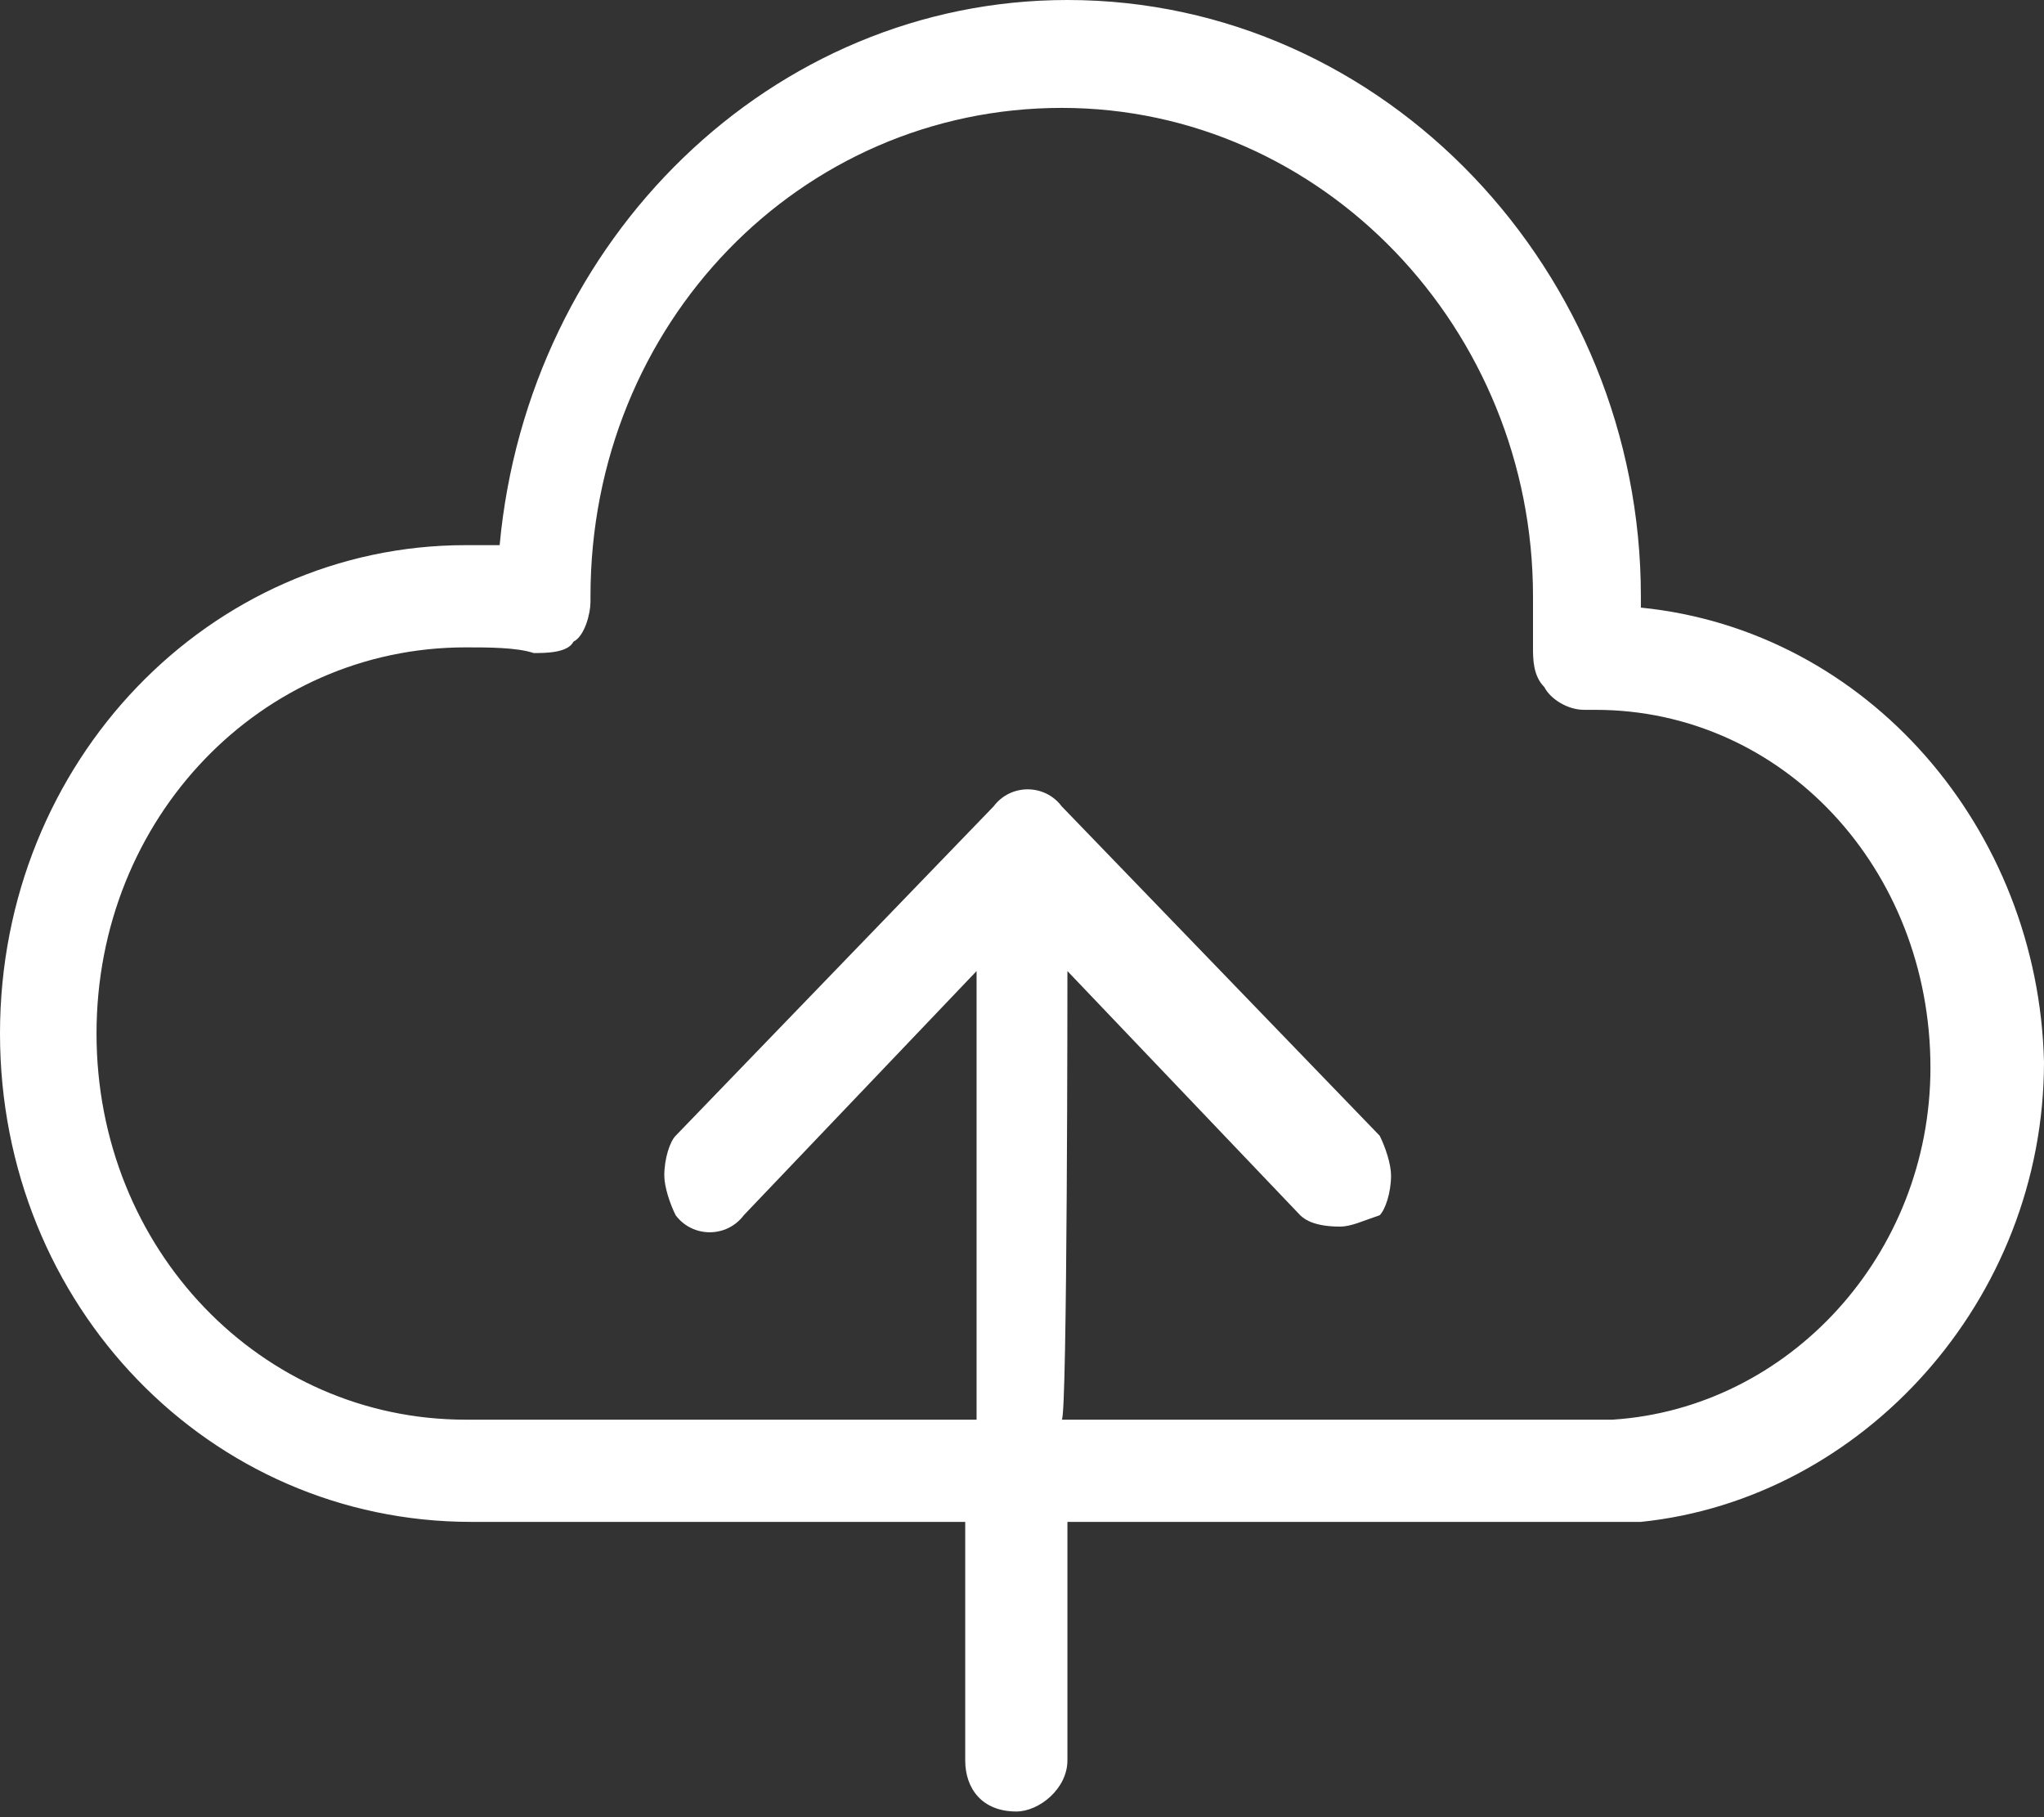 <?xml version="1.0" encoding="utf-8"?>
<!-- Generator: Adobe Illustrator 26.3.1, SVG Export Plug-In . SVG Version: 6.00 Build 0)  -->
<svg version="1.1" id="圖層_1" xmlns="http://www.w3.org/2000/svg" xmlns:xlink="http://www.w3.org/1999/xlink" x="0px" y="0px"
	 viewBox="0 0 36 32" style="enable-background:new 0 0 36 32;" xml:space="preserve">
<rect x="0" y="0" width="36" height="32" fill="#333333" stroke="none"/>
<style type="text/css">
	.st0{display:none;}
	.st1{display:inline;}
	.st2{fill:#231815;}
	.st3{fill:#FFFFFF;}
</style>
<g id="圖層_1_00000029730913658918479430000000149369579246475651_" class="st0">
	<g class="st1">
		<path d="M31,9c0-0.1,0-0.1-0.1-0.2c0-0.1-0.1-0.1-0.1-0.2l-8.4-8.4c0,0-0.1-0.1-0.2-0.1C22.1,0.1,22.1,0,22,0c0,0-0.1,0-0.2,0H7.5
			C6.1,0,5,1.1,5,2.5v26.9C5,30.9,6.1,32,7.5,32h21c1.4,0,2.5-1.1,2.5-2.5V9.2l0,0l0,0V9z M23.6,8.4c-0.5,0-0.9-0.4-0.9-0.9V2.7
			l5.6,5.6L23.6,8.4z M23.6,10h5.8v19.5c0,0.5-0.4,0.9-0.9,0.9h-21c-0.5,0-0.9-0.4-0.9-0.9v-27C6.6,2,7,1.6,7.5,1.6h13.6v5.8
			C21.1,8.8,22.2,10,23.6,10z"/>
		<path d="M9,16c0,0.4,0.4,0.8,0.8,0.8h16.4c0.4,0,0.8-0.4,0.8-0.8c0-0.4-0.4-0.8-0.8-0.8H9.8C9.4,15.2,9,15.6,9,16z"/>
		<path d="M26.2,20.4H9.8c-0.4,0-0.8,0.4-0.8,0.8C9,21.6,9.4,22,9.8,22h16.4c0.4,0,0.8-0.4,0.8-0.8C27,20.7,26.6,20.4,26.2,20.4z"/>
		<path d="M26.2,25.5H9.8c-0.4,0-0.8,0.4-0.8,0.8s0.4,0.8,0.8,0.8h16.4c0.4,0,0.8-0.4,0.8-0.8S26.6,25.5,26.2,25.5z"/>
	</g>
</g>
<g id="圖層_2_00000070835032345851488560000010206293692861215381_" class="st0">
	<g class="st1">
		<path class="st2" d="M33.8,6.4l-6.1-6C27.5,0.1,27.3,0,27,0h-0.2l0,0c-0.1,0-0.2,0.1-0.3,0.2L3.9,22.8c-0.2,0.1-0.3,0.3-0.3,0.4
			l-1.5,5.3c-0.3,1.1-0.1,2.1,0.5,2.8C3.1,31.7,3.7,32,4.4,32c0.3,0,0.7-0.1,1-0.2l5.3-1.5c0.1,0,0.3-0.1,0.4-0.2L33.8,7.6
			C34.1,7.3,34.1,6.7,33.8,6.4z M3.8,29l1.4-5.1L27,2.1L31.9,7L10.1,28.7L5,30.1c-0.5,0.1-0.9,0.1-1.1-0.1C3.7,29.9,3.7,29.5,3.8,29
			z"/>
		<path class="st2" d="M33.1,30.2H20.6c-1.6,0-3.1,0-4.4,0h0.3c-0.3,0-0.5,0-0.7,0h-0.1c-0.1,0-0.2,0-0.3,0
			c-0.4,0.1-0.7,0.4-0.7,0.8s0.3,0.8,0.7,0.8c0.1,0,0.2,0,0.3,0s0.1,0,0.2,0h0.2c0.3,0,0.8,0,1.3,0c0.4,0-1.7,0-1.1,0
			c0.9,0,1.9,0,3,0c1.2,0,2.6,0,3.9,0h9.9c0.2,0,0.4-0.1,0.6-0.2c0.2-0.2,0.3-0.4,0.3-0.6C34,30.6,33.6,30.2,33.1,30.2z"/>
	</g>
</g>
<g id="圖層_3">
	<path class="st3" d="M28.9,10.7c0-0.1,0-0.1,0-0.2C28.9,4.8,24.4,0,18.8,0c-5.2,0-9.5,4.2-10,9.6c-0.2,0-0.3,0-0.6,0
		C3.7,9.6,0,13.4,0,18.2s3.7,8.6,8.3,8.6H17V31c0,0.5,0.3,0.9,0.9,0.9c0.4,0,0.9-0.4,0.9-0.9v-4.2h9.9c0.1,0,0.2,0,0.2,0
		c3.9-0.4,7.1-3.9,7.1-8.1C35.9,14.6,32.9,11.1,28.9,10.7z M18.8,17.1l4.1,4.3c0.1,0.1,0.3,0.2,0.7,0.2l0,0c0.2,0,0.4-0.1,0.7-0.2
		c0.1-0.1,0.2-0.4,0.2-0.7c0-0.2-0.1-0.5-0.2-0.7l-5.6-5.8c-0.3-0.4-0.9-0.4-1.2,0L11.9,20c-0.1,0.1-0.2,0.4-0.2,0.7
		c0,0.2,0.1,0.5,0.2,0.7c0.3,0.4,0.9,0.4,1.2,0l4.1-4.3V25h-9c-3.6,0-6.5-3-6.5-6.8s2.9-6.8,6.5-6.8c0.4,0,0.9,0,1.2,0.1
		c0.2,0,0.6,0,0.7-0.2c0.2-0.1,0.3-0.5,0.3-0.7v-0.1c0-4.8,3.7-8.6,8.3-8.6S27,5.8,27,10.5c0,0.4,0,0.7,0,0.9s0,0.5,0.2,0.7
		c0.1,0.2,0.4,0.4,0.7,0.4h0.2c3.3,0,5.9,2.8,5.9,6.3c0,3.3-2.5,6-5.6,6.2l0,0h-0.1h-9.6C18.8,25,18.8,17.1,18.8,17.1z"/>
</g>
<g id="圖層_4" class="st0">
	<g class="st1">
		<path d="M32,21.3L25,19c-1.2-0.4-2.6,0-3.5,1l-1.4,1.6c-3.1-2.1-5.7-4.6-7.8-7.8l1.6-1.4c1-0.9,1.4-2.2,1-3.5L12.7,2
			C12.3,0.7,11-0.1,9.6,0l-3,0.4C5.6,0.5,4.7,1,4.1,1.8C1.9,4.7,1.4,8.6,2.8,12.9C4,16.7,6.5,20.6,10,24c3.4,3.4,7.4,6,11.1,7.2
			c1.6,0.5,3.2,0.8,4.7,0.8c2.4,0,4.6-0.7,6.4-2.1c0.8-0.6,1.3-1.5,1.4-2.5l0.4-3C34.1,23,33.3,21.7,32,21.3L32,21.3z M32.5,24.2
			l-0.4,3c-0.1,0.6-0.4,1.1-0.8,1.5c-3.2,2.4-7,1.9-9.7,1C18,28.6,14.3,26.2,11,23c-3.2-3.2-5.7-7-6.8-10.5C3.3,9.8,2.8,6,5.2,2.8
			c0.4-0.5,1-0.8,1.6-0.9l3-0.4c0.1,0,0.1,0,0.2,0c0.6,0,1.2,0.4,1.4,1l2.2,6.9c0.2,0.7,0,1.4-0.5,1.8l-1.7,1.5
			c-0.5,0.5-0.6,1.2-0.2,1.8c1.1,1.7,2.4,3.2,3.7,4.6s2.9,2.6,4.6,3.7c0.6,0.4,1.4,0.3,1.8-0.2l1.5-1.7c0.5-0.5,1.2-0.7,1.8-0.5
			l6.9,2.2C32.1,22.9,32.5,23.6,32.5,24.2L32.5,24.2z"/>
		<path d="M19.3,9.6c2.8,0,5.1,2.3,5.1,5.1c0,0.4,0.3,0.8,0.8,0.8c0.4,0,0.8-0.3,0.8-0.8c0-1.8-0.7-3.4-1.9-4.7
			c-1.3-1.3-2.9-1.9-4.7-1.9c-0.4,0-0.8,0.3-0.8,0.8C18.5,9.3,18.8,9.6,19.3,9.6L19.3,9.6z"/>
		<path d="M19.3,3.7c6.1,0,11,5,11,11c0,0.4,0.3,0.8,0.8,0.8c0.4,0,0.8-0.3,0.8-0.8c0-1.7-0.3-3.3-1-4.9c-0.6-1.5-1.5-2.8-2.7-4
			s-2.5-2.1-4-2.7c-1.6-0.7-3.2-1-4.9-1c-0.4,0-0.8,0.3-0.8,0.8C18.5,3.3,18.8,3.7,19.3,3.7L19.3,3.7z"/>
	</g>
</g>
</svg>

